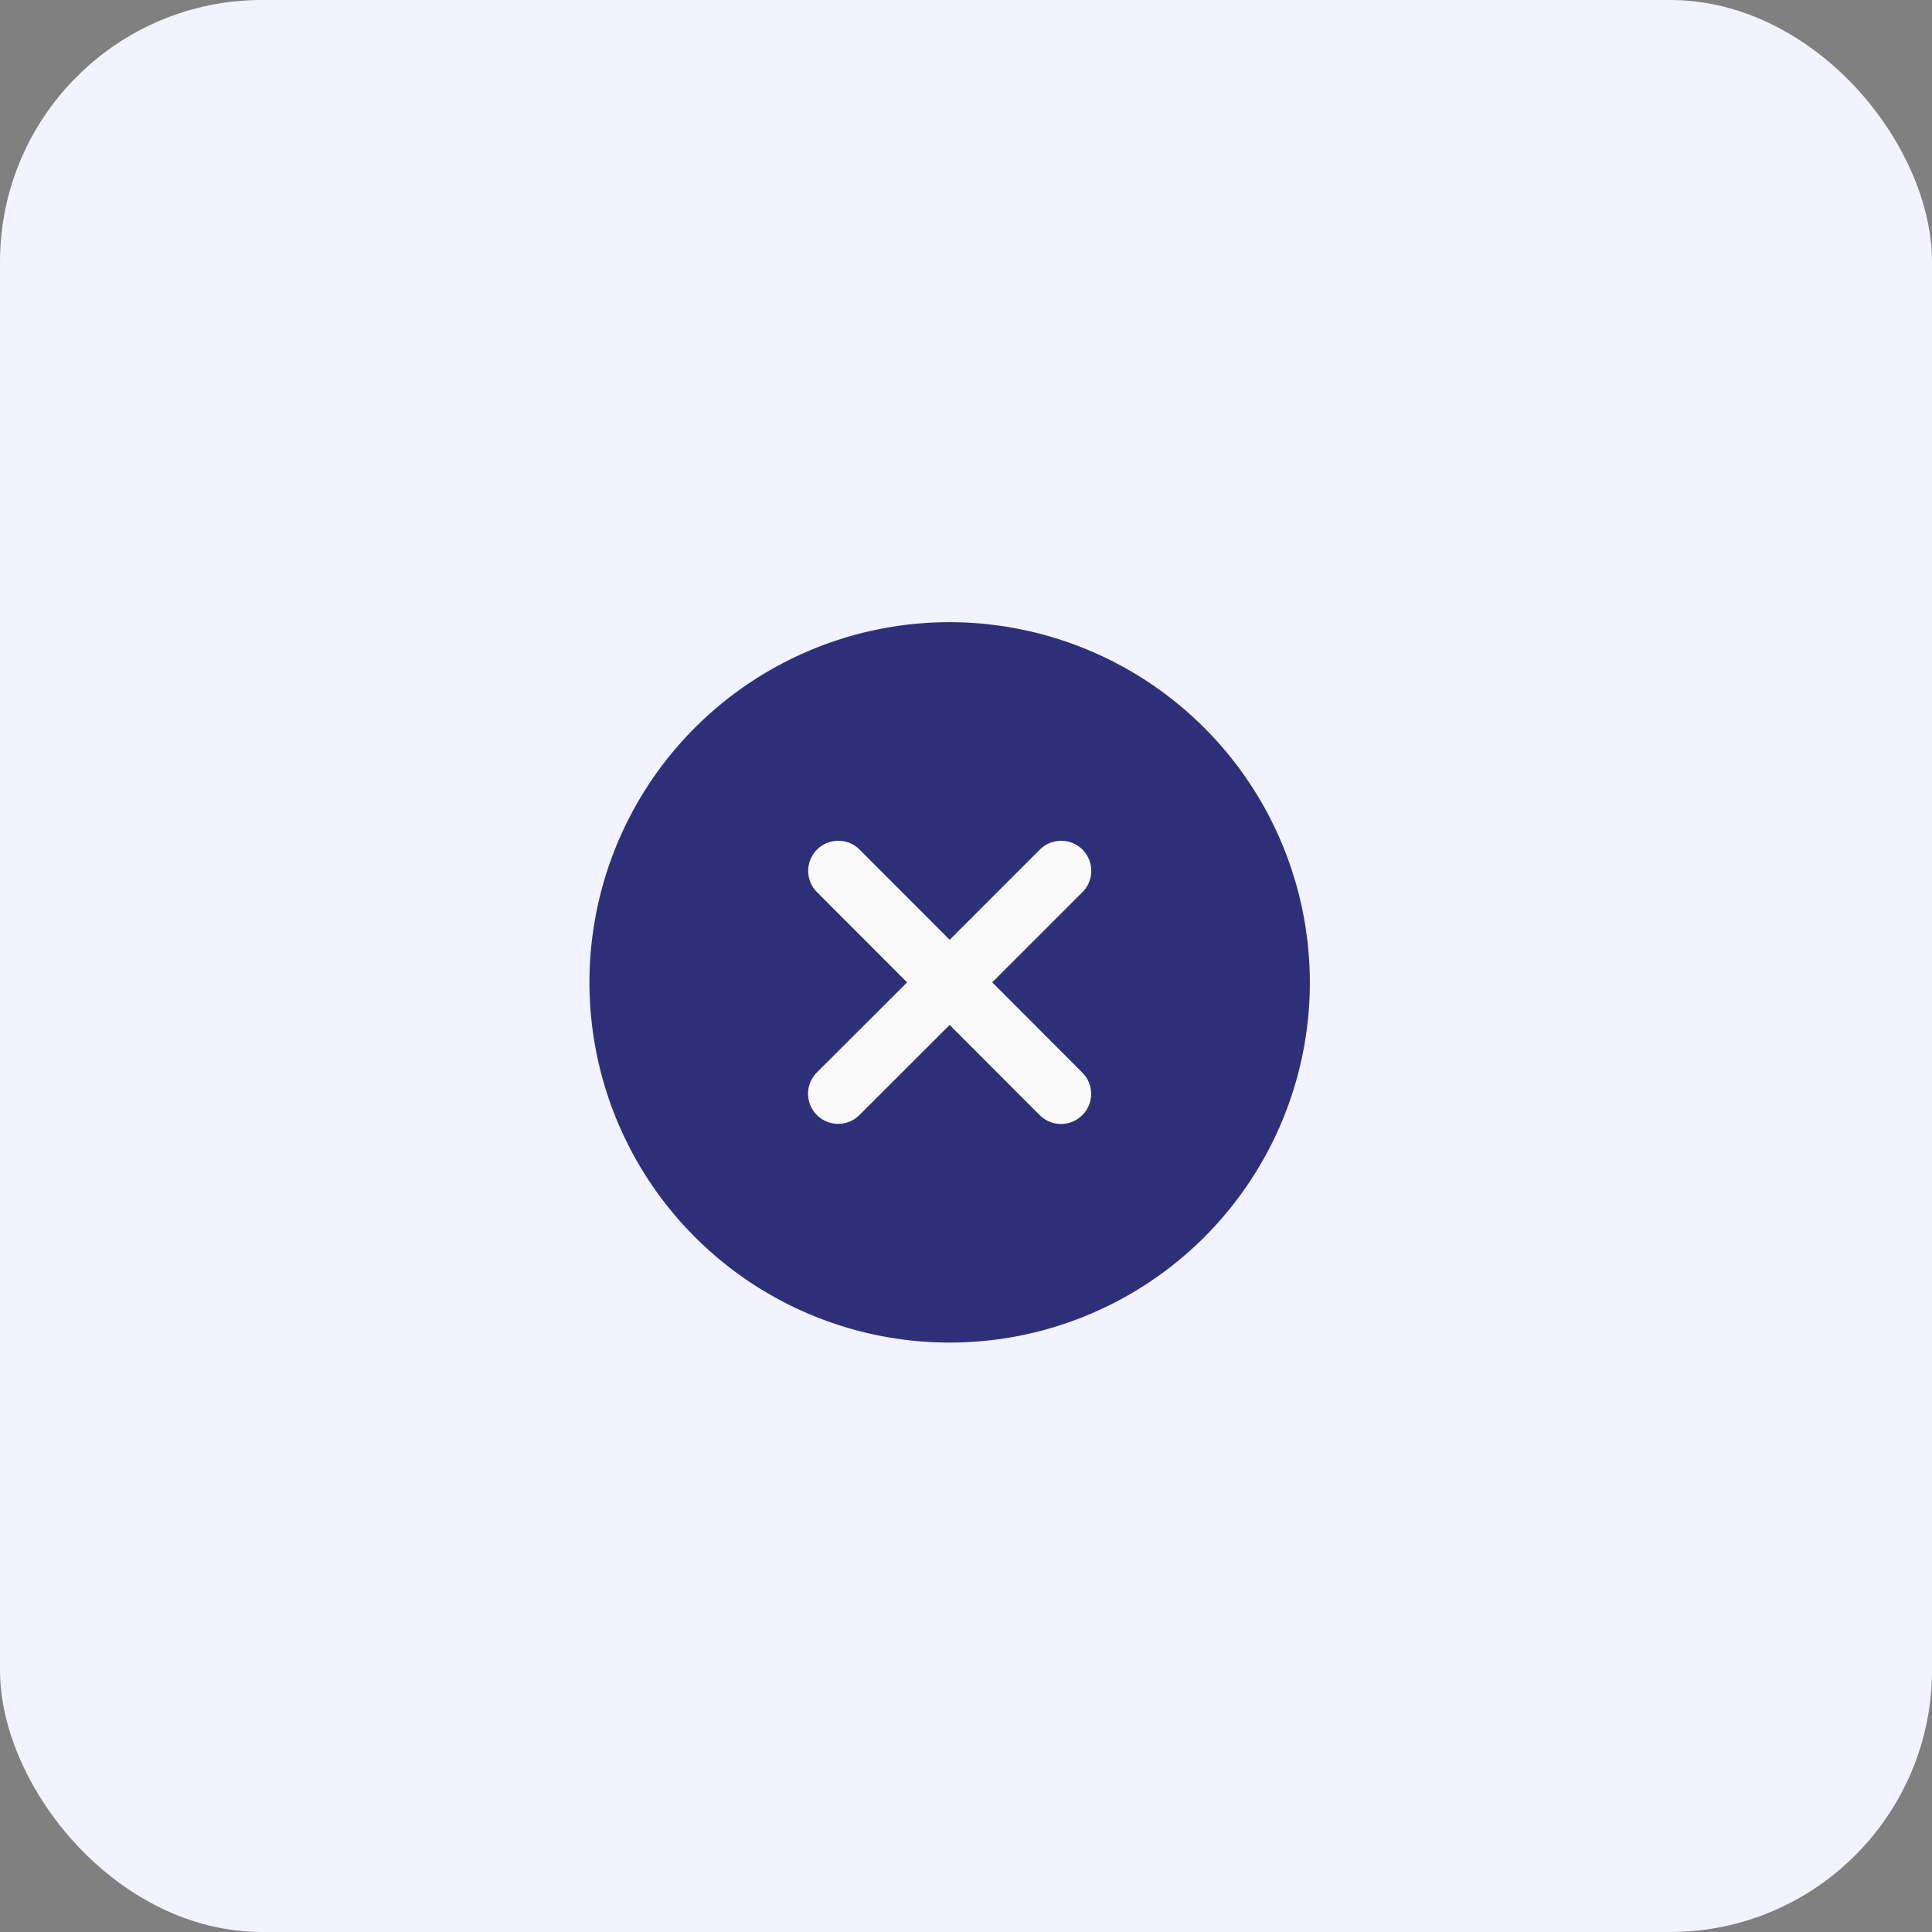 <svg xmlns="http://www.w3.org/2000/svg" xmlns:xlink="http://www.w3.org/1999/xlink" width="59" height="59" viewBox="0 0 59 59">
  <rect x="0" y="0" width="59" height="59" fill="#808080" stroke="none"/>
  <defs>
    <clipPath id="clip-path">
      <rect id="Rectangle_1371" data-name="Rectangle 1371" width="22" height="22" transform="translate(-11386.5 3373)" fill="#2d3079"/>
    </clipPath>
  </defs>
  <g id="Failure_Pings" data-name="Failure Pings" transform="translate(11351.001 -3354)">
    <rect id="Rectangle_1343" data-name="Rectangle 1343" width="59" height="59" rx="8" transform="translate(-11351.001 3354)" fill="#f2f3ff"/>
    <g id="Mask_Group_249" data-name="Mask Group 249" transform="translate(53.5)" clip-path="url(#clip-path)">
      <g id="remove_1_" data-name="remove (1)" transform="translate(-11386.5 3373)">
        <path id="Path_4962" data-name="Path 4962" d="M11,0A11,11,0,1,0,22,11,11.012,11.012,0,0,0,11,0Zm0,0" fill="#2d3079"/>
        <path id="Path_4963" data-name="Path 4963" d="M15.051,13.755a.917.917,0,1,1-1.3,1.3L11,12.3,8.245,15.051a.917.917,0,1,1-1.3-1.3L9.7,11,6.949,8.245a.917.917,0,0,1,1.3-1.3L11,9.7l2.755-2.755a.917.917,0,1,1,1.3,1.3L12.3,11Zm0,0" fill="#fafafa"/>
      </g>
    </g>
  </g>
</svg>
